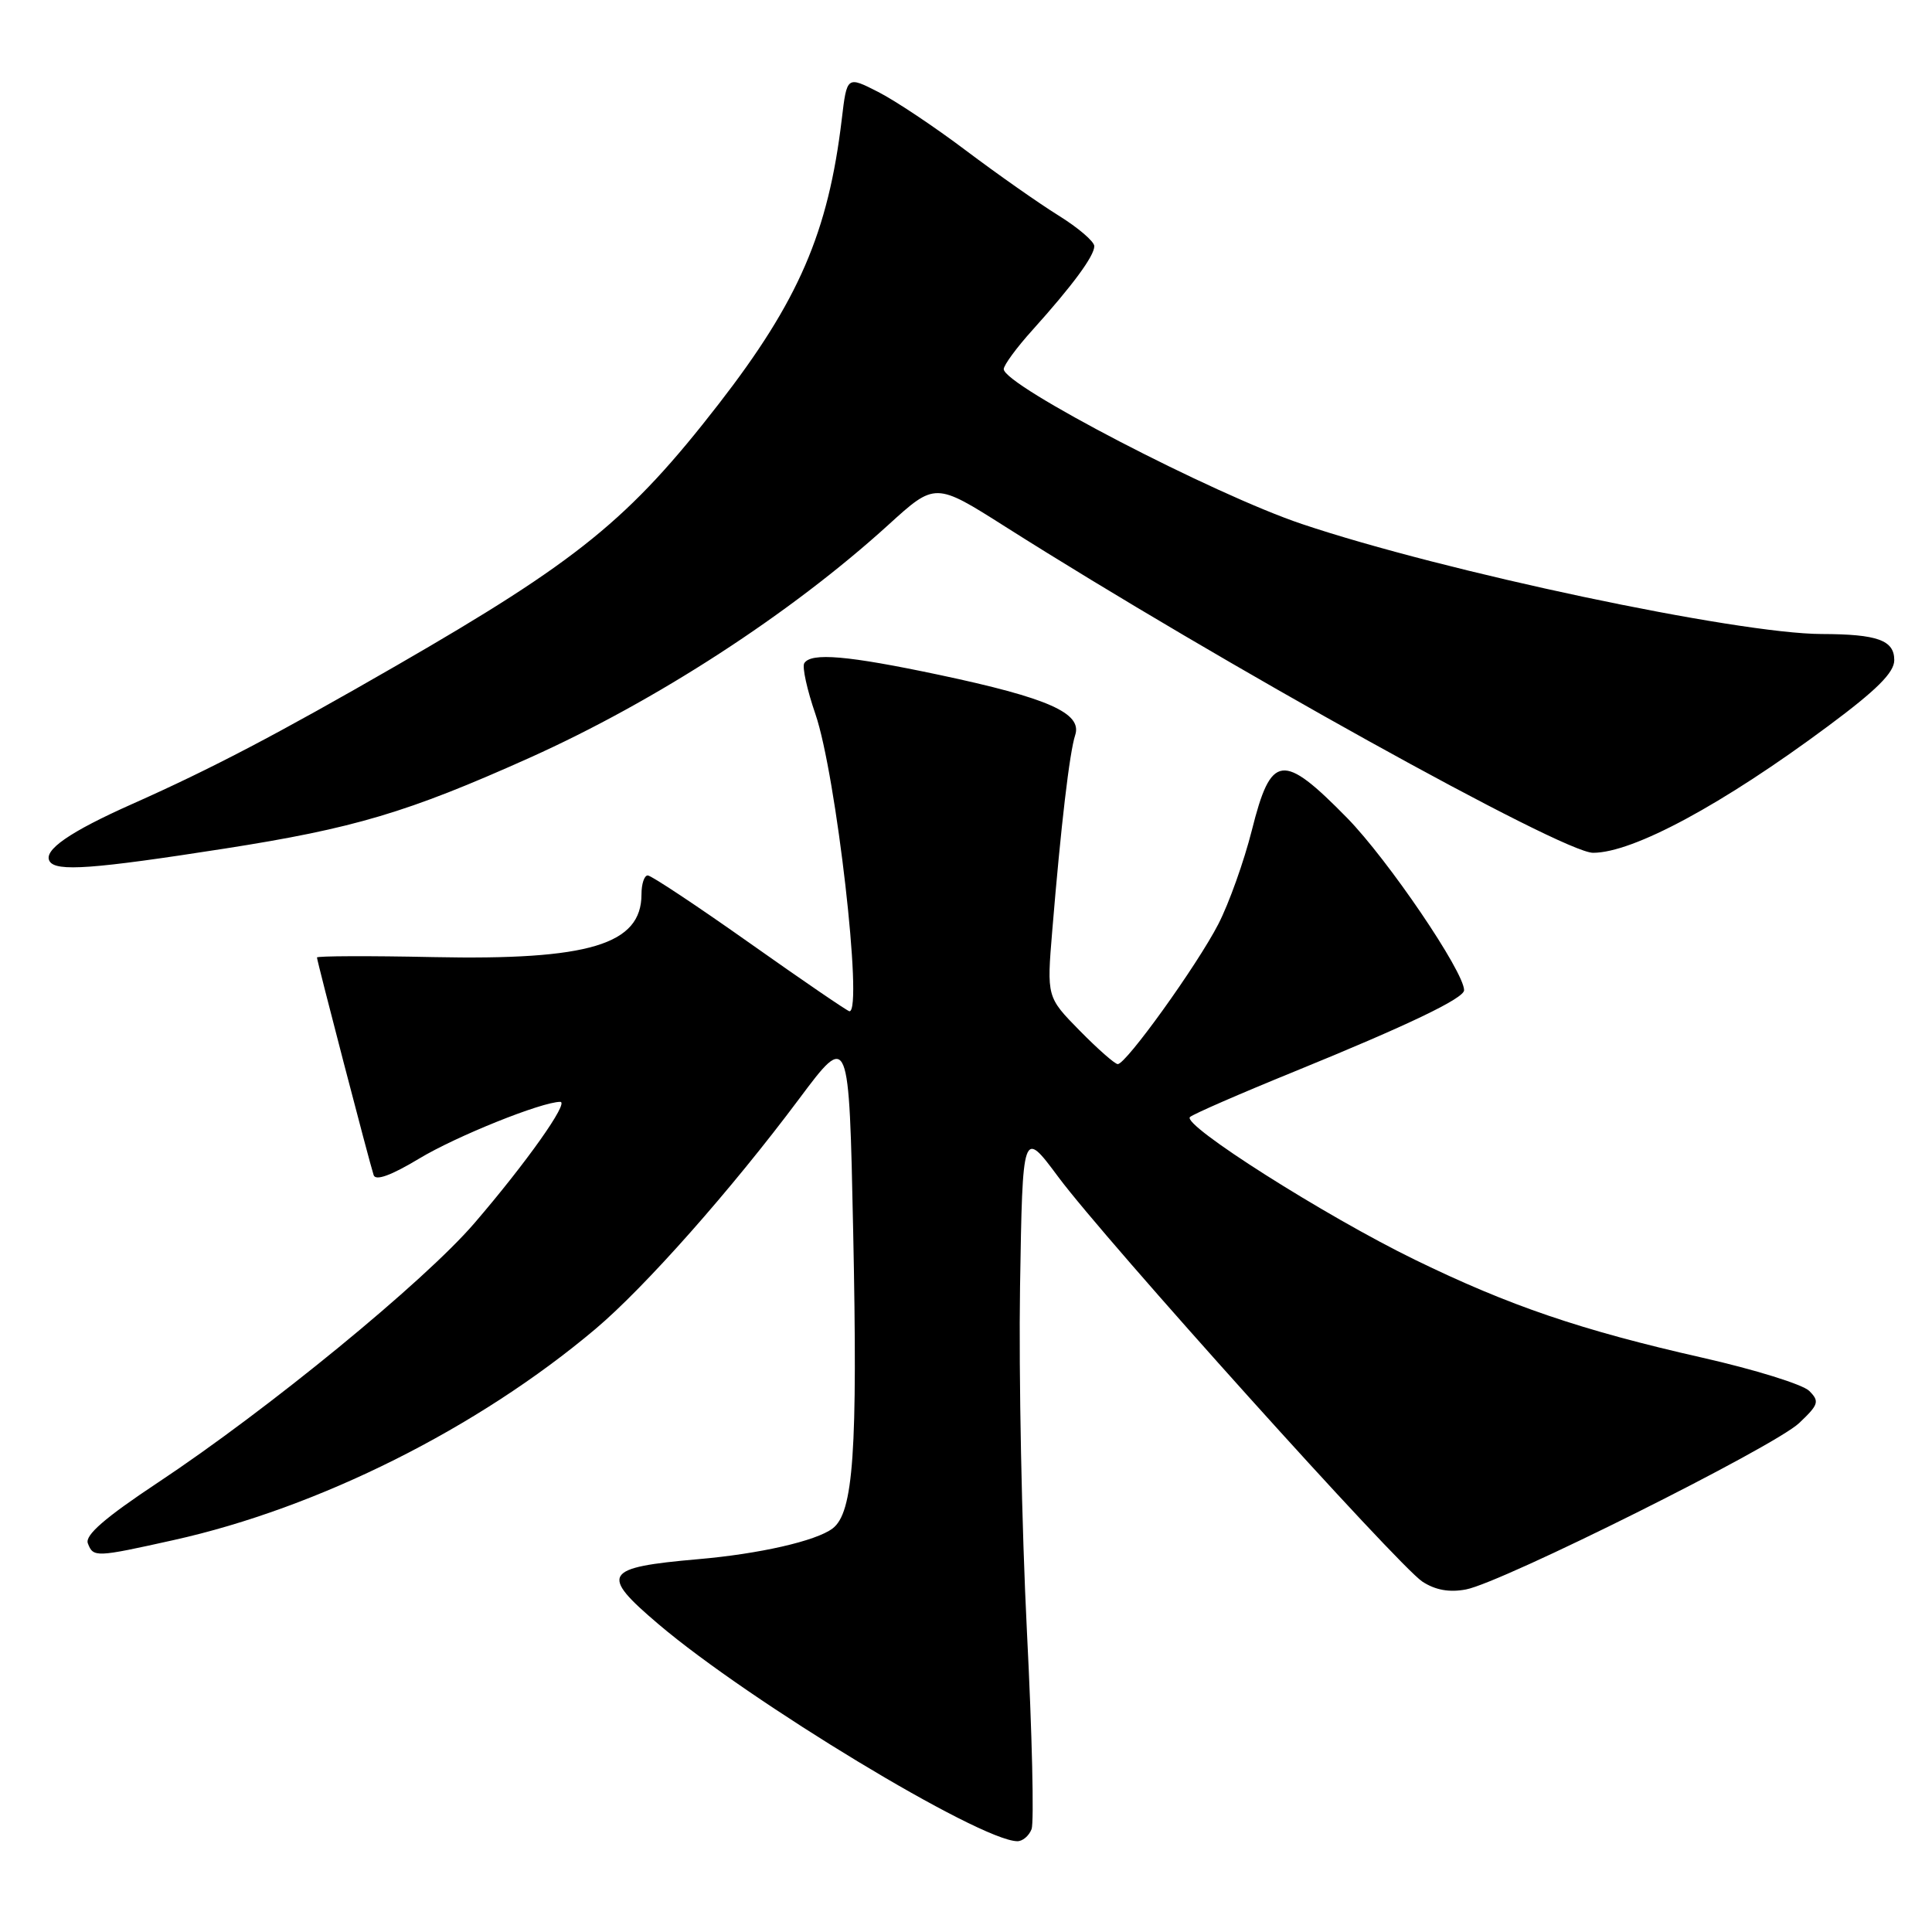 <?xml version="1.0" encoding="UTF-8" standalone="no"?>
<!DOCTYPE svg PUBLIC "-//W3C//DTD SVG 1.1//EN" "http://www.w3.org/Graphics/SVG/1.1/DTD/svg11.dtd" >
<svg xmlns="http://www.w3.org/2000/svg" xmlns:xlink="http://www.w3.org/1999/xlink" version="1.1" viewBox="0 0 256 256">
 <g >
 <path fill="currentColor"
d=" M 136.69 242.37 C 137.03 241.47 136.76 229.66 136.07 216.12 C 135.39 202.58 134.98 182.07 135.16 170.54 C 135.50 149.59 135.50 149.59 140.22 155.94 C 146.47 164.36 185.26 207.47 188.47 209.57 C 190.18 210.69 192.04 211.03 194.25 210.61 C 199.05 209.70 235.03 191.73 238.39 188.57 C 240.99 186.11 241.12 185.69 239.73 184.30 C 238.88 183.45 232.51 181.47 225.57 179.90 C 209.50 176.26 200.01 173.03 187.50 166.93 C 175.59 161.13 156.53 149.03 157.68 148.01 C 158.13 147.61 164.35 144.90 171.50 141.99 C 186.51 135.87 194.00 132.29 194.00 131.21 C 194.00 128.76 183.92 113.92 178.50 108.38 C 169.93 99.65 168.43 99.84 165.88 110.00 C 164.84 114.12 162.84 119.73 161.43 122.46 C 158.62 127.91 149.22 141.00 148.11 141.00 C 147.73 141.00 145.46 139.00 143.06 136.56 C 138.70 132.12 138.70 132.12 139.43 123.31 C 140.58 109.37 141.72 99.68 142.47 97.40 C 143.42 94.49 138.88 92.48 124.43 89.42 C 112.32 86.86 107.46 86.44 106.57 87.88 C 106.27 88.37 106.94 91.41 108.05 94.63 C 110.79 102.60 114.39 134.00 112.56 134.00 C 112.32 134.00 106.39 129.95 99.39 125.00 C 92.39 120.05 86.29 116.00 85.83 116.00 C 85.37 116.00 85.00 117.12 85.00 118.50 C 85.00 125.16 78.06 127.25 57.39 126.82 C 48.92 126.64 42.00 126.67 42.00 126.87 C 42.00 127.32 48.95 154.02 49.51 155.71 C 49.77 156.50 51.82 155.76 55.54 153.52 C 60.46 150.55 71.79 146.00 74.24 146.00 C 75.46 146.00 69.70 154.13 62.84 162.10 C 56.19 169.83 35.52 186.77 20.89 196.47 C 13.90 201.11 11.23 203.43 11.64 204.50 C 12.36 206.38 12.66 206.37 23.00 204.07 C 42.23 199.80 63.32 189.24 78.92 176.08 C 85.49 170.53 96.90 157.64 105.87 145.63 C 112.50 136.76 112.50 136.76 113.05 163.13 C 113.66 192.35 113.09 200.46 110.31 202.54 C 108.11 204.19 100.63 205.90 92.51 206.60 C 79.94 207.70 79.42 208.56 87.25 215.21 C 99.34 225.48 129.73 243.86 134.78 243.97 C 135.49 243.99 136.34 243.27 136.69 242.37 Z  M 29.79 112.44 C 46.89 109.77 54.01 107.66 70.11 100.44 C 86.90 92.91 104.72 81.35 117.71 69.55 C 123.92 63.90 123.92 63.90 133.21 69.79 C 161.69 87.84 207.04 113.00 211.09 113.00 C 216.39 113.00 228.26 106.60 242.25 96.20 C 248.70 91.41 251.00 89.11 251.00 87.47 C 251.00 84.83 248.78 84.03 241.38 84.01 C 230.18 83.98 191.32 75.76 172.50 69.43 C 160.80 65.50 133.00 51.06 133.00 48.91 C 133.00 48.39 134.71 46.05 136.81 43.73 C 142.12 37.83 145.00 33.92 145.00 32.62 C 145.00 32.00 142.86 30.17 140.25 28.55 C 137.64 26.93 132.12 23.05 128.00 19.95 C 123.88 16.84 118.64 13.34 116.36 12.18 C 112.22 10.07 112.22 10.07 111.54 15.79 C 109.75 30.79 105.83 39.86 95.24 53.52 C 83.38 68.81 76.64 74.29 52.50 88.21 C 36.80 97.26 28.09 101.83 17.55 106.52 C 9.21 110.23 5.68 112.68 6.58 114.13 C 7.44 115.52 12.29 115.17 29.79 112.44 Z "/>
</g>
</svg>